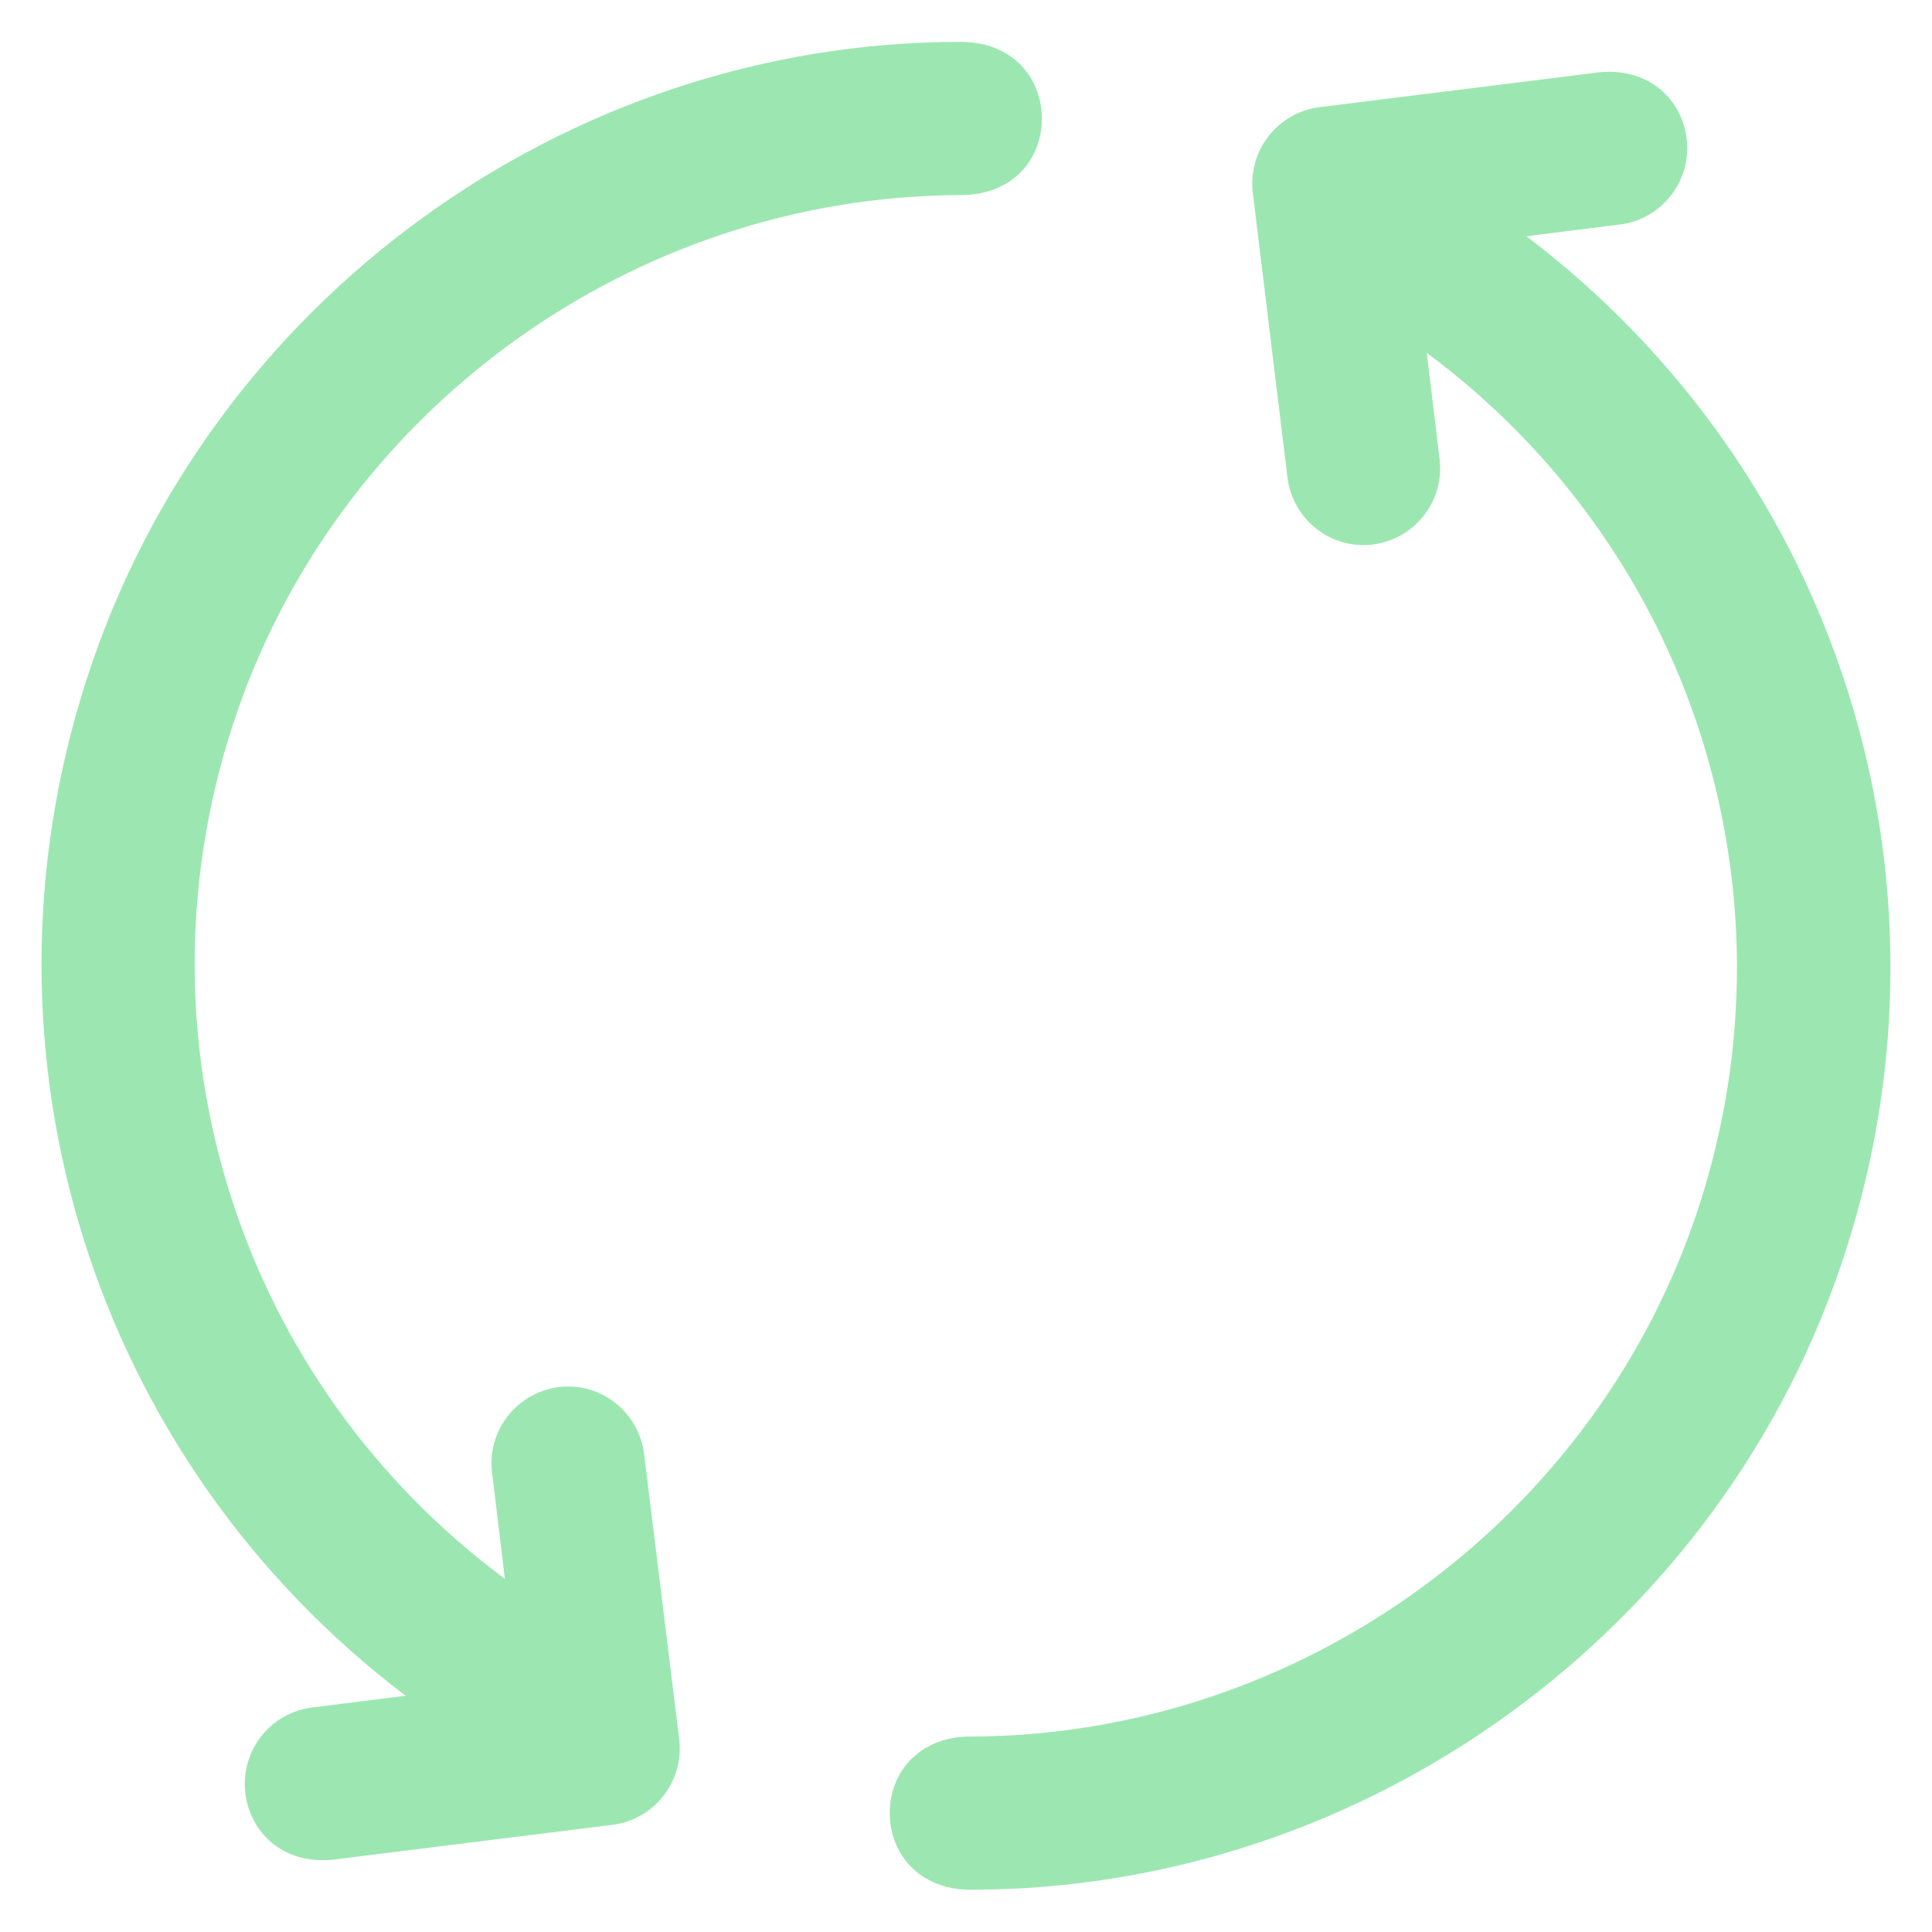 <?xml version="1.0"?>
<svg xmlns="http://www.w3.org/2000/svg" xmlns:xlink="http://www.w3.org/1999/xlink" xmlns:svgjs="http://svgjs.com/svgjs" version="1.1" width="512" height="512" x="0" y="0" viewBox="0 0 512 512" style="enable-background:new 0 0 512 512" xml:space="preserve" class=""><g>
  <g xmlns="http://www.w3.org/2000/svg">
    <g>
      <path d="m404.5,62.6l24.8-3.1c11.1-1.4 19-11.5 17.7-22.7-1.3-10.3-9.7-18.7-22.7-17.7l-74.6,9.3c-11.1,1.4-19,11.5-17.7,22.6l9.2,75.6c1.4,11.1 11.5,19.1 22.6,17.7 11.1-1.4 19.1-11.5 17.7-22.7l-3.4-28.1c70.1,52 99.2,142.2 72.3,225.7-26.9,83.5-105.9,140.8-193.2,141-12.9,0-21.1,8.6-21.4,19.8-0.2,11.2 7.8,20.8 21.4,20.8 104.8,0 199.7-68.9 231.9-169.2 32-99.1-2-206.4-84.6-269v-2.13163e-14z" fill="#9ce7b1" data-original="#000000" style="" class=""/>
      <path d="m170.7,385.3c-1.4-11.1-11.5-19.1-22.6-17.7-11.1,1.4-19.1,11.5-17.7,22.7l3.4,28.1c-70.1-52-99.2-142.2-72.3-225.7 26.9-83.5 105.9-140.8 193.2-141 12.9,0 21.1-8.6 21.4-19.8 0.2-11.2-7.8-20.8-21.4-20.8-104.7-0.1-199.6,68.8-231.8,169.1-32,99.3 2,206.6 84.6,269.2l-24.8,3.1c-11.1,1.4-19,11.5-17.7,22.7 1.3,10.3 9.7,18.7 22.7,17.7l74.6-9.3c11.1-1.4 19-11.5 17.7-22.6l-9.3-75.7z" fill="#9ce7b1" data-original="#000000" style="" class=""/>
    </g>
  </g>
</g></svg>
